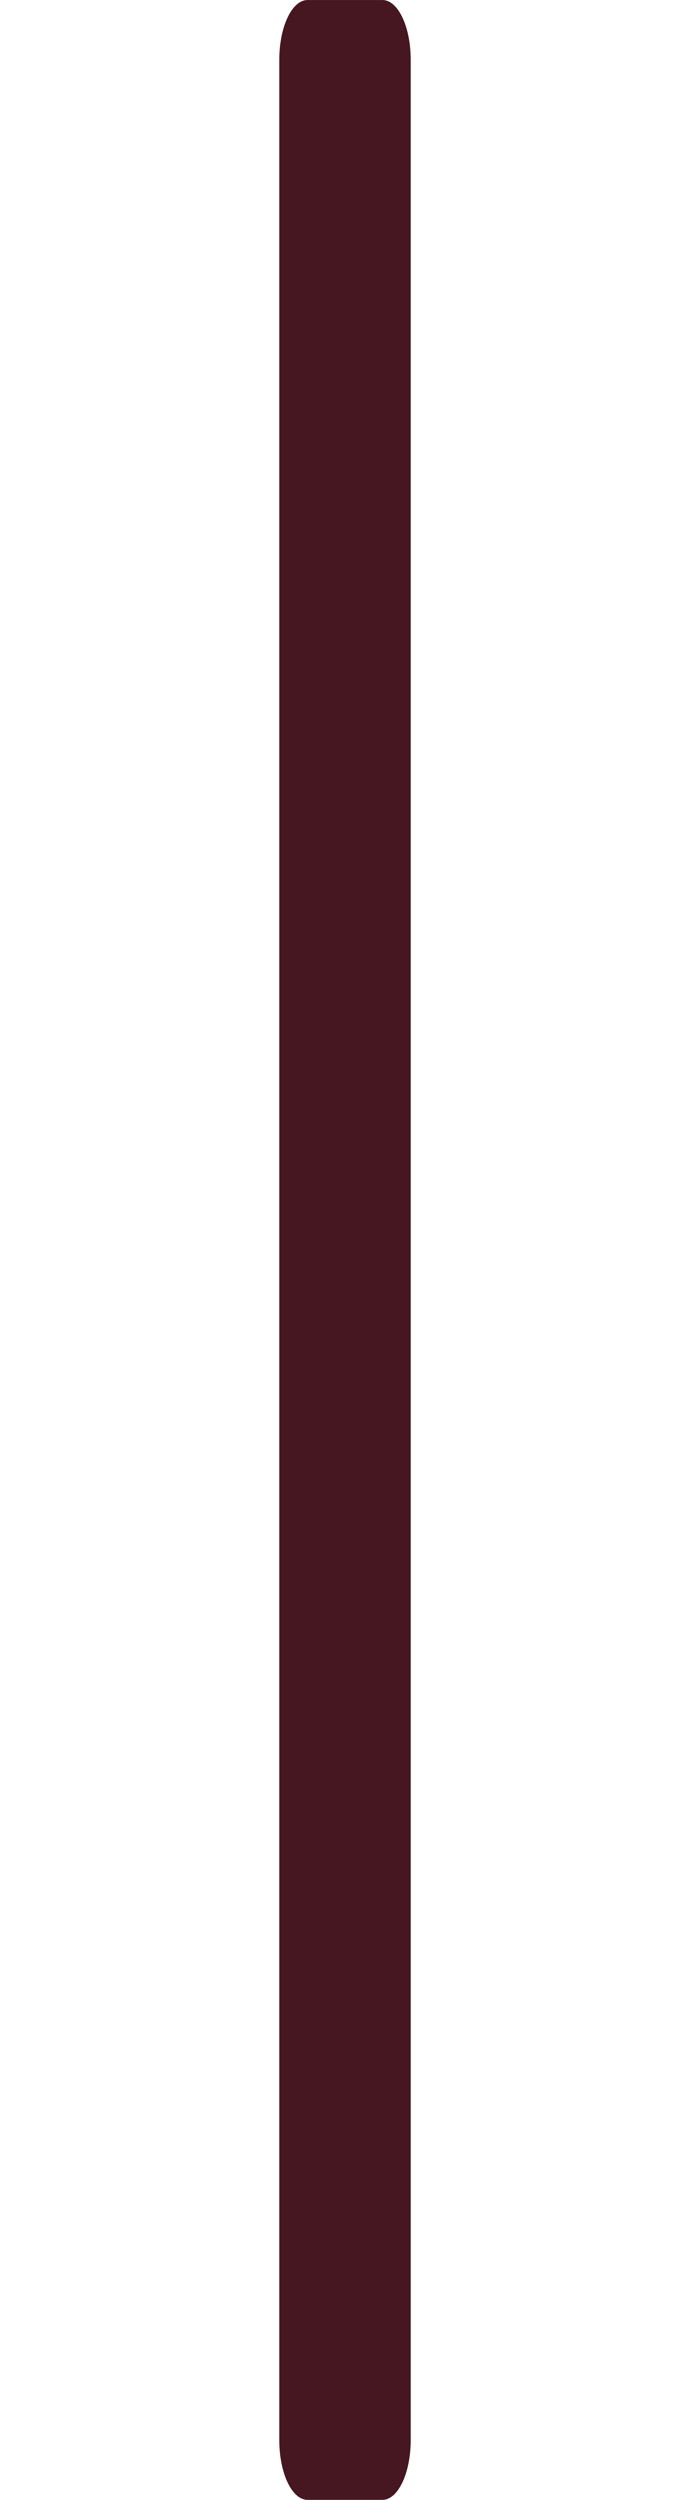 <?xml version="1.0" encoding="UTF-8" standalone="no"?>
<!-- Generator: Adobe Illustrator 25.0.0, SVG Export Plug-In . SVG Version: 6.00 Build 0)  -->

<svg
   version="1.0"
   id="svg163547"
   x="0px"
   y="0px"
   width="5.25mm"
   height="19mm"
   viewBox="0 0 19.843 71.811"
   enable-background="new 0 0 19.843 76.535"
   xml:space="preserve"
   sodipodi:docname="VGLabsSlider.svg"
   inkscape:version="1.2.2 (b0a8486541, 2022-12-01)"
   xmlns:inkscape="http://www.inkscape.org/namespaces/inkscape"
   xmlns:sodipodi="http://sodipodi.sourceforge.net/DTD/sodipodi-0.dtd"
   xmlns="http://www.w3.org/2000/svg"
   xmlns:svg="http://www.w3.org/2000/svg"><defs
   id="defs7228" />
<sodipodi:namedview
   bordercolor="#666666"
   borderopacity="1.0"
   fit-margin-bottom="0"
   fit-margin-left="2"
   fit-margin-right="2"
   fit-margin-top="0"
   id="base"
   inkscape:current-layer="layer1"
   inkscape:cx="7.732599"
   inkscape:cy="17.178672"
   inkscape:document-units="mm"
   inkscape:pageopacity="0.0"
   inkscape:pageshadow="2"
   inkscape:window-height="1018"
   inkscape:window-maximized="1"
   inkscape:window-width="1920"
   inkscape:window-x="0"
   inkscape:window-y="0"
   inkscape:zoom="11.380391"
   pagecolor="#ffffff"
   showgrid="false"
   inkscape:showpageshadow="2"
   inkscape:pagecheckerboard="0"
   inkscape:deskcolor="#d1d1d1">
	</sodipodi:namedview>
<g
   id="layer1"
   transform="translate(-105.357,-95.268)"
   inkscape:groupmode="layer"
   inkscape:label="Layer 1">
	<path
   id="path159840"
   inkscape:connector-curvature="0"
   d="m 117.168,96.983 v 68.381 c 0,0.947 -0.364,1.715 -0.812,1.715 h -2.155 c -0.449,0 -0.812,-0.768 -0.812,-1.715 V 96.983 c 0,-0.947 0.364,-1.715 0.812,-1.715 h 2.155 c 0.449,9e-6 0.812,0.768 0.812,1.715 z"
   style="fill:#461621;fill-opacity:1;stroke-width:0.646" />
</g>
</svg>
